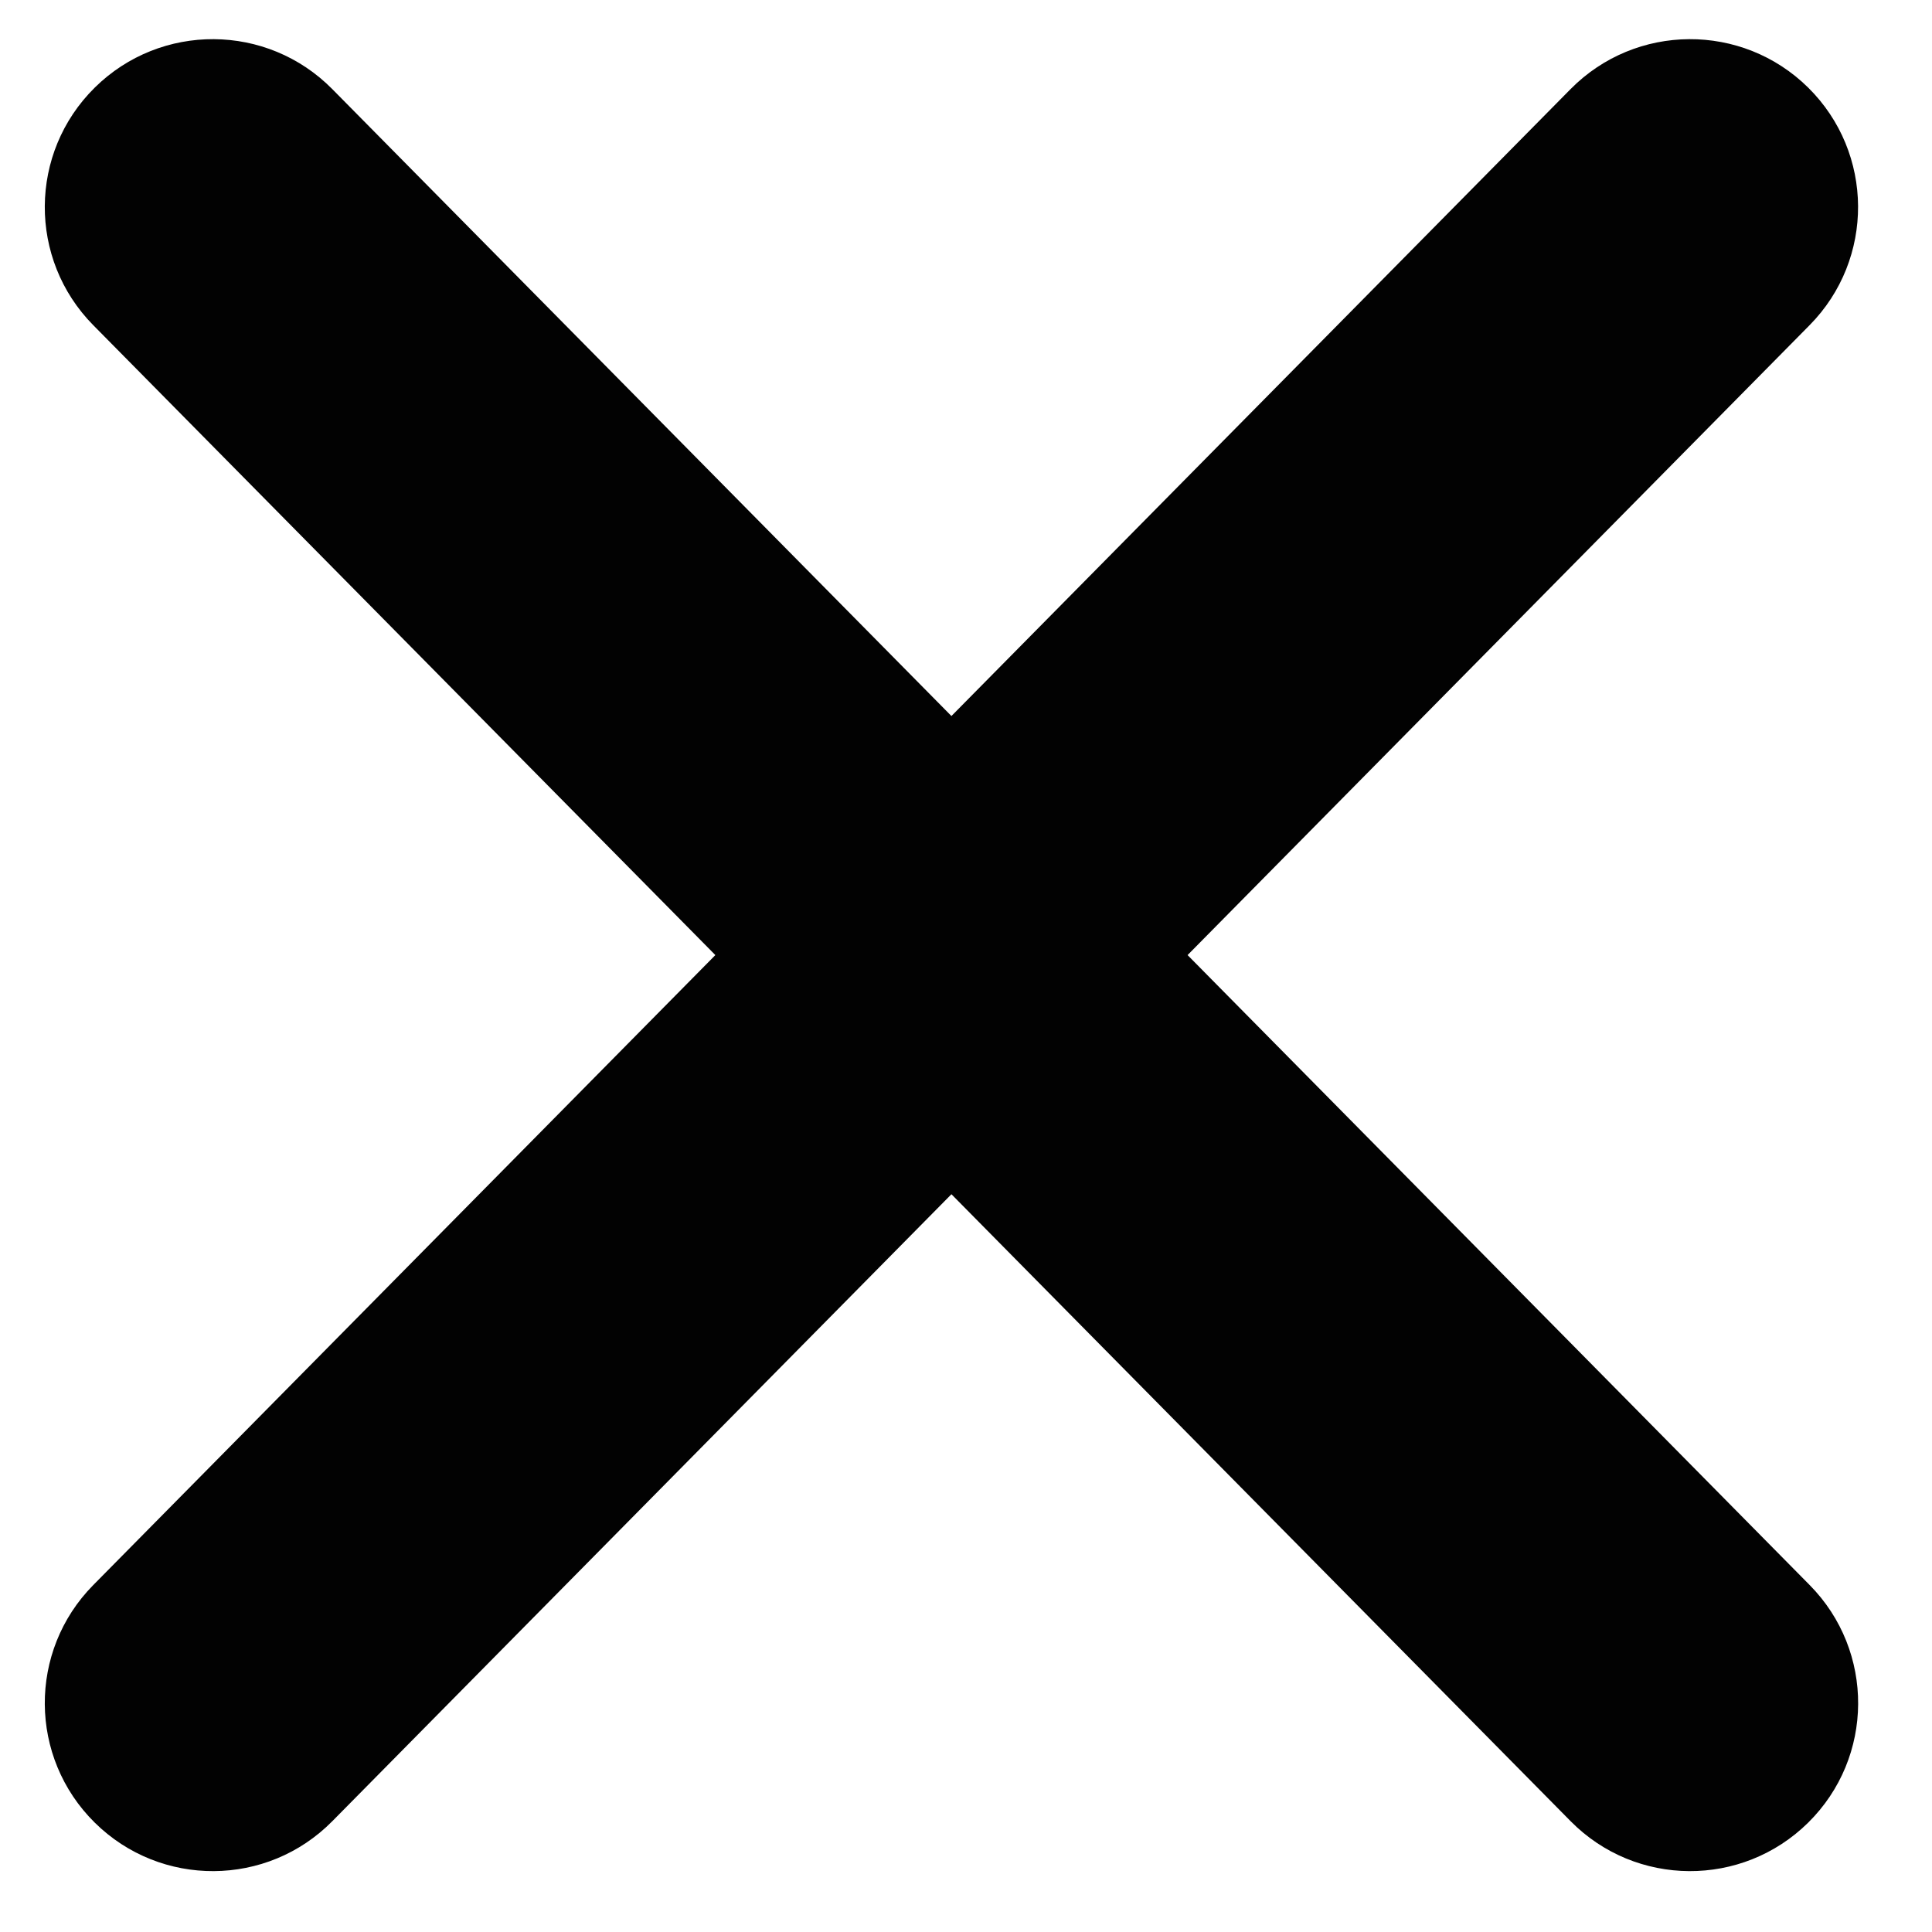 <svg width="23" height="23" viewBox="0 0 23 23" fill="none" xmlns="http://www.w3.org/2000/svg">
<path fill-rule="evenodd" clip-rule="evenodd" d="M2.889 2.115C2.695 1.918 2.378 1.916 2.182 2.11C1.986 2.304 1.984 2.621 2.178 2.817L10.624 11.37L2.177 19.924C1.983 20.12 1.985 20.437 2.182 20.631C2.378 20.825 2.695 20.823 2.889 20.627L11.327 12.082L19.765 20.627C19.959 20.823 20.276 20.825 20.472 20.631C20.668 20.437 20.67 20.12 20.476 19.924L12.03 11.37L20.476 2.817C20.67 2.621 20.668 2.304 20.472 2.11C20.275 1.916 19.959 1.918 19.765 2.115L11.327 10.659L2.889 2.115Z" fill="#020202"/>
<path d="M2.182 2.11L1.128 1.043L1.128 1.043L2.182 2.11ZM2.889 2.115L3.956 1.061L2.889 2.115ZM2.178 2.817L1.11 3.871L1.11 3.871L2.178 2.817ZM10.624 11.37L11.691 12.424L12.732 11.37L11.691 10.316L10.624 11.37ZM2.177 19.924L1.11 18.87L1.11 18.87L2.177 19.924ZM2.182 20.631L1.128 21.698L1.128 21.698L2.182 20.631ZM2.889 20.627L3.956 21.681H3.956L2.889 20.627ZM11.327 12.082L12.394 11.028L11.327 9.947L10.259 11.028L11.327 12.082ZM19.765 20.627L18.698 21.681H18.698L19.765 20.627ZM20.472 20.631L21.526 21.698L21.526 21.698L20.472 20.631ZM20.476 19.924L21.544 18.87L21.544 18.87L20.476 19.924ZM12.03 11.37L10.962 10.316L9.921 11.37L10.962 12.424L12.03 11.37ZM20.476 2.817L19.409 1.763V1.763L20.476 2.817ZM20.472 2.11L21.526 1.043L21.526 1.043L20.472 2.11ZM19.765 2.115L18.697 1.061V1.061L19.765 2.115ZM11.327 10.659L10.259 11.713L11.327 12.794L12.394 11.713L11.327 10.659ZM3.236 3.177C2.843 3.565 2.21 3.561 1.822 3.169L3.956 1.061C3.18 0.275 1.914 0.267 1.128 1.043L3.236 3.177ZM3.245 1.763C3.633 2.156 3.629 2.789 3.236 3.177L1.128 1.043C0.342 1.819 0.334 3.085 1.11 3.871L3.245 1.763ZM11.691 10.316L3.245 1.763L1.11 3.871L9.557 12.424L11.691 10.316ZM3.244 20.978L11.691 12.424L9.557 10.316L1.11 18.87L3.244 20.978ZM3.236 19.564C3.629 19.952 3.633 20.585 3.244 20.978L1.11 18.87C0.334 19.656 0.342 20.922 1.128 21.698L3.236 19.564ZM1.821 19.573C2.209 19.18 2.843 19.176 3.236 19.564L1.128 21.698C1.914 22.474 3.18 22.467 3.956 21.681L1.821 19.573ZM10.259 11.028L1.821 19.573L3.956 21.681L12.394 13.136L10.259 11.028ZM20.832 19.573L12.394 11.028L10.259 13.136L18.698 21.681L20.832 19.573ZM19.418 19.564C19.811 19.176 20.444 19.18 20.832 19.573L18.698 21.681C19.474 22.467 20.74 22.474 21.526 21.698L19.418 19.564ZM19.409 20.978C19.021 20.585 19.025 19.952 19.418 19.564L21.526 21.698C22.312 20.922 22.32 19.656 21.544 18.87L19.409 20.978ZM10.962 12.424L19.409 20.978L21.544 18.87L13.097 10.316L10.962 12.424ZM19.409 1.763L10.962 10.316L13.097 12.424L21.543 3.871L19.409 1.763ZM19.418 3.177C19.025 2.789 19.021 2.156 19.409 1.763L21.543 3.871C22.319 3.085 22.311 1.819 21.526 1.043L19.418 3.177ZM20.832 3.169C20.444 3.561 19.811 3.565 19.418 3.177L21.526 1.043C20.74 0.267 19.473 0.275 18.697 1.061L20.832 3.169ZM12.394 11.713L20.832 3.169L18.697 1.061L10.259 9.605L12.394 11.713ZM1.822 3.169L10.259 11.713L12.394 9.605L3.956 1.061L1.822 3.169Z" fill="#020202"/>
</svg>
